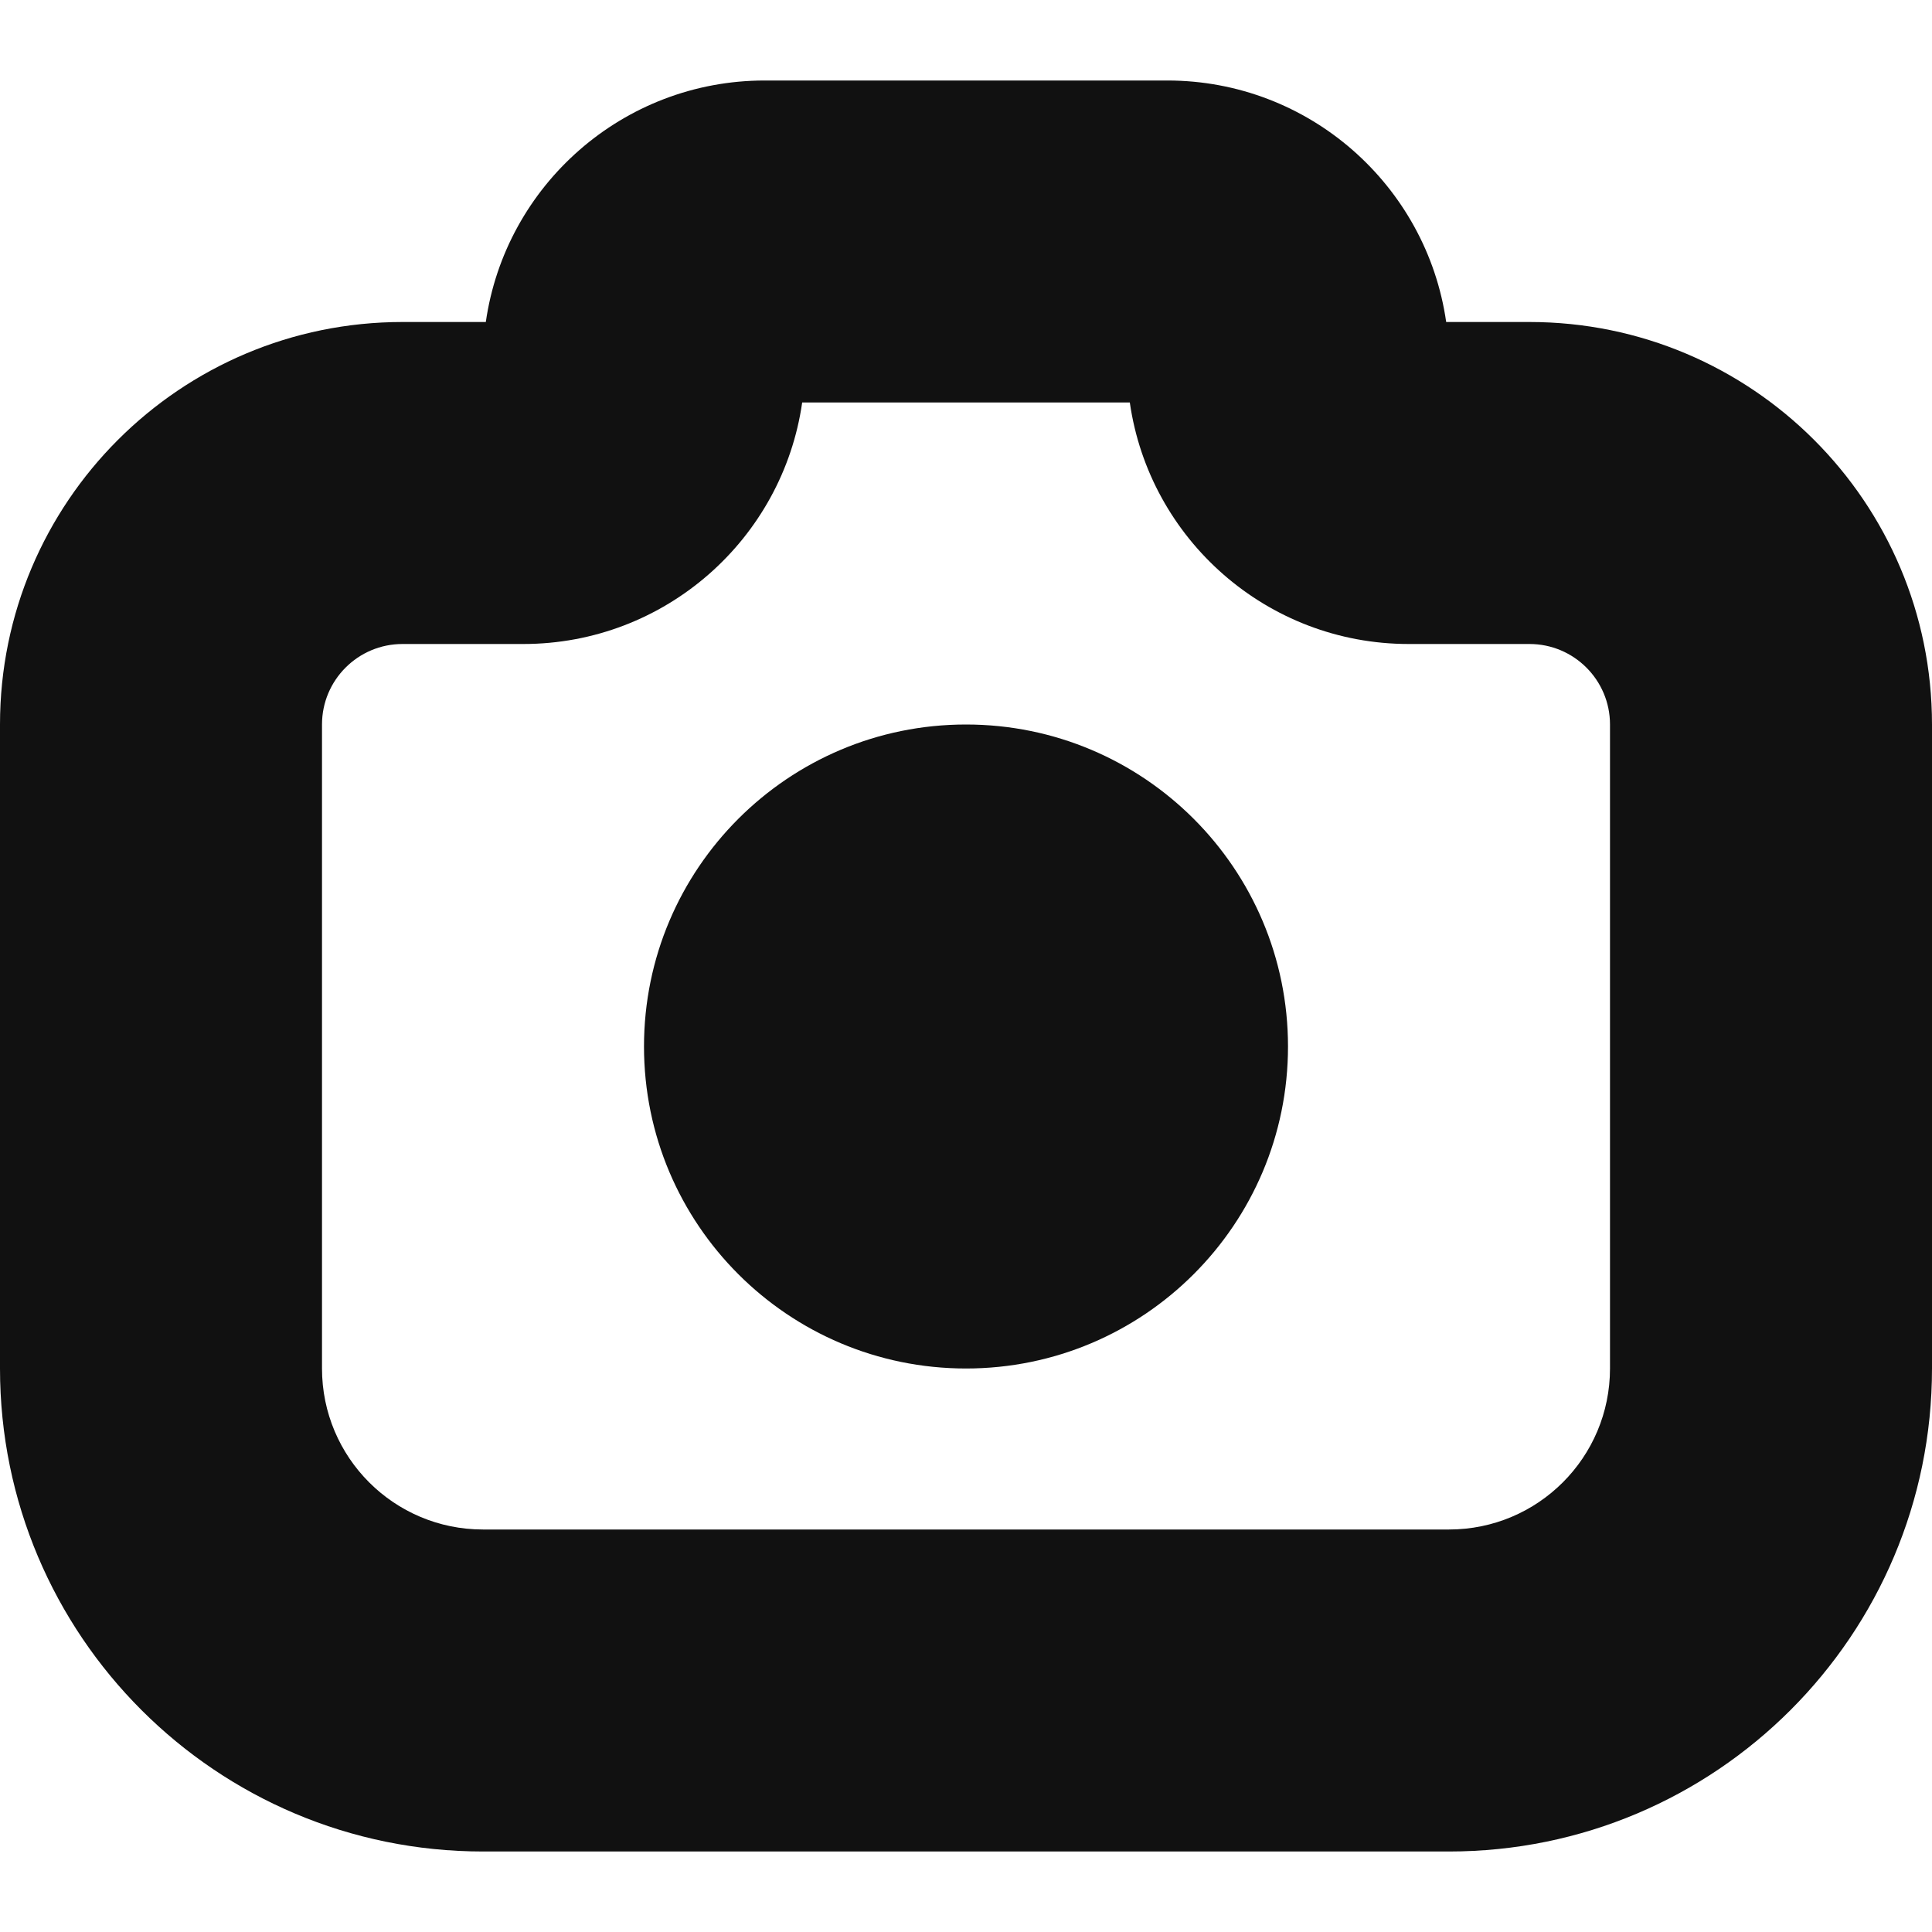 <svg width="24" height="24" viewBox="0 0 24 24" fill="none" xmlns="http://www.w3.org/2000/svg">
<path fill-rule="evenodd" clip-rule="evenodd" d="M6.5 8C8.263 8 9.722 6.696 9.965 5H14.035C14.278 6.696 15.737 8 17.5 8H19C19.552 8 20 8.448 20 9V17C20 18.105 19.105 19 18 19H6C4.895 19 4 18.105 4 17V9C4 8.448 4.448 8 5 8H6.5ZM9.5 1C7.737 1 6.278 2.304 6.035 4H5C2.239 4 0 6.239 0 9V17C0 20.314 2.686 23 6 23H18C21.314 23 24 20.314 24 17V9C24 6.239 21.761 4 19 4H17.965C17.722 2.304 16.263 1 14.5 1H9.5ZM12 17C14.209 17 16 15.209 16 13C16 10.791 14.209 9 12 9C9.791 9 8 10.791 8 13C8 15.209 9.791 17 12 17Z" fill="#111111"/>
</svg>

